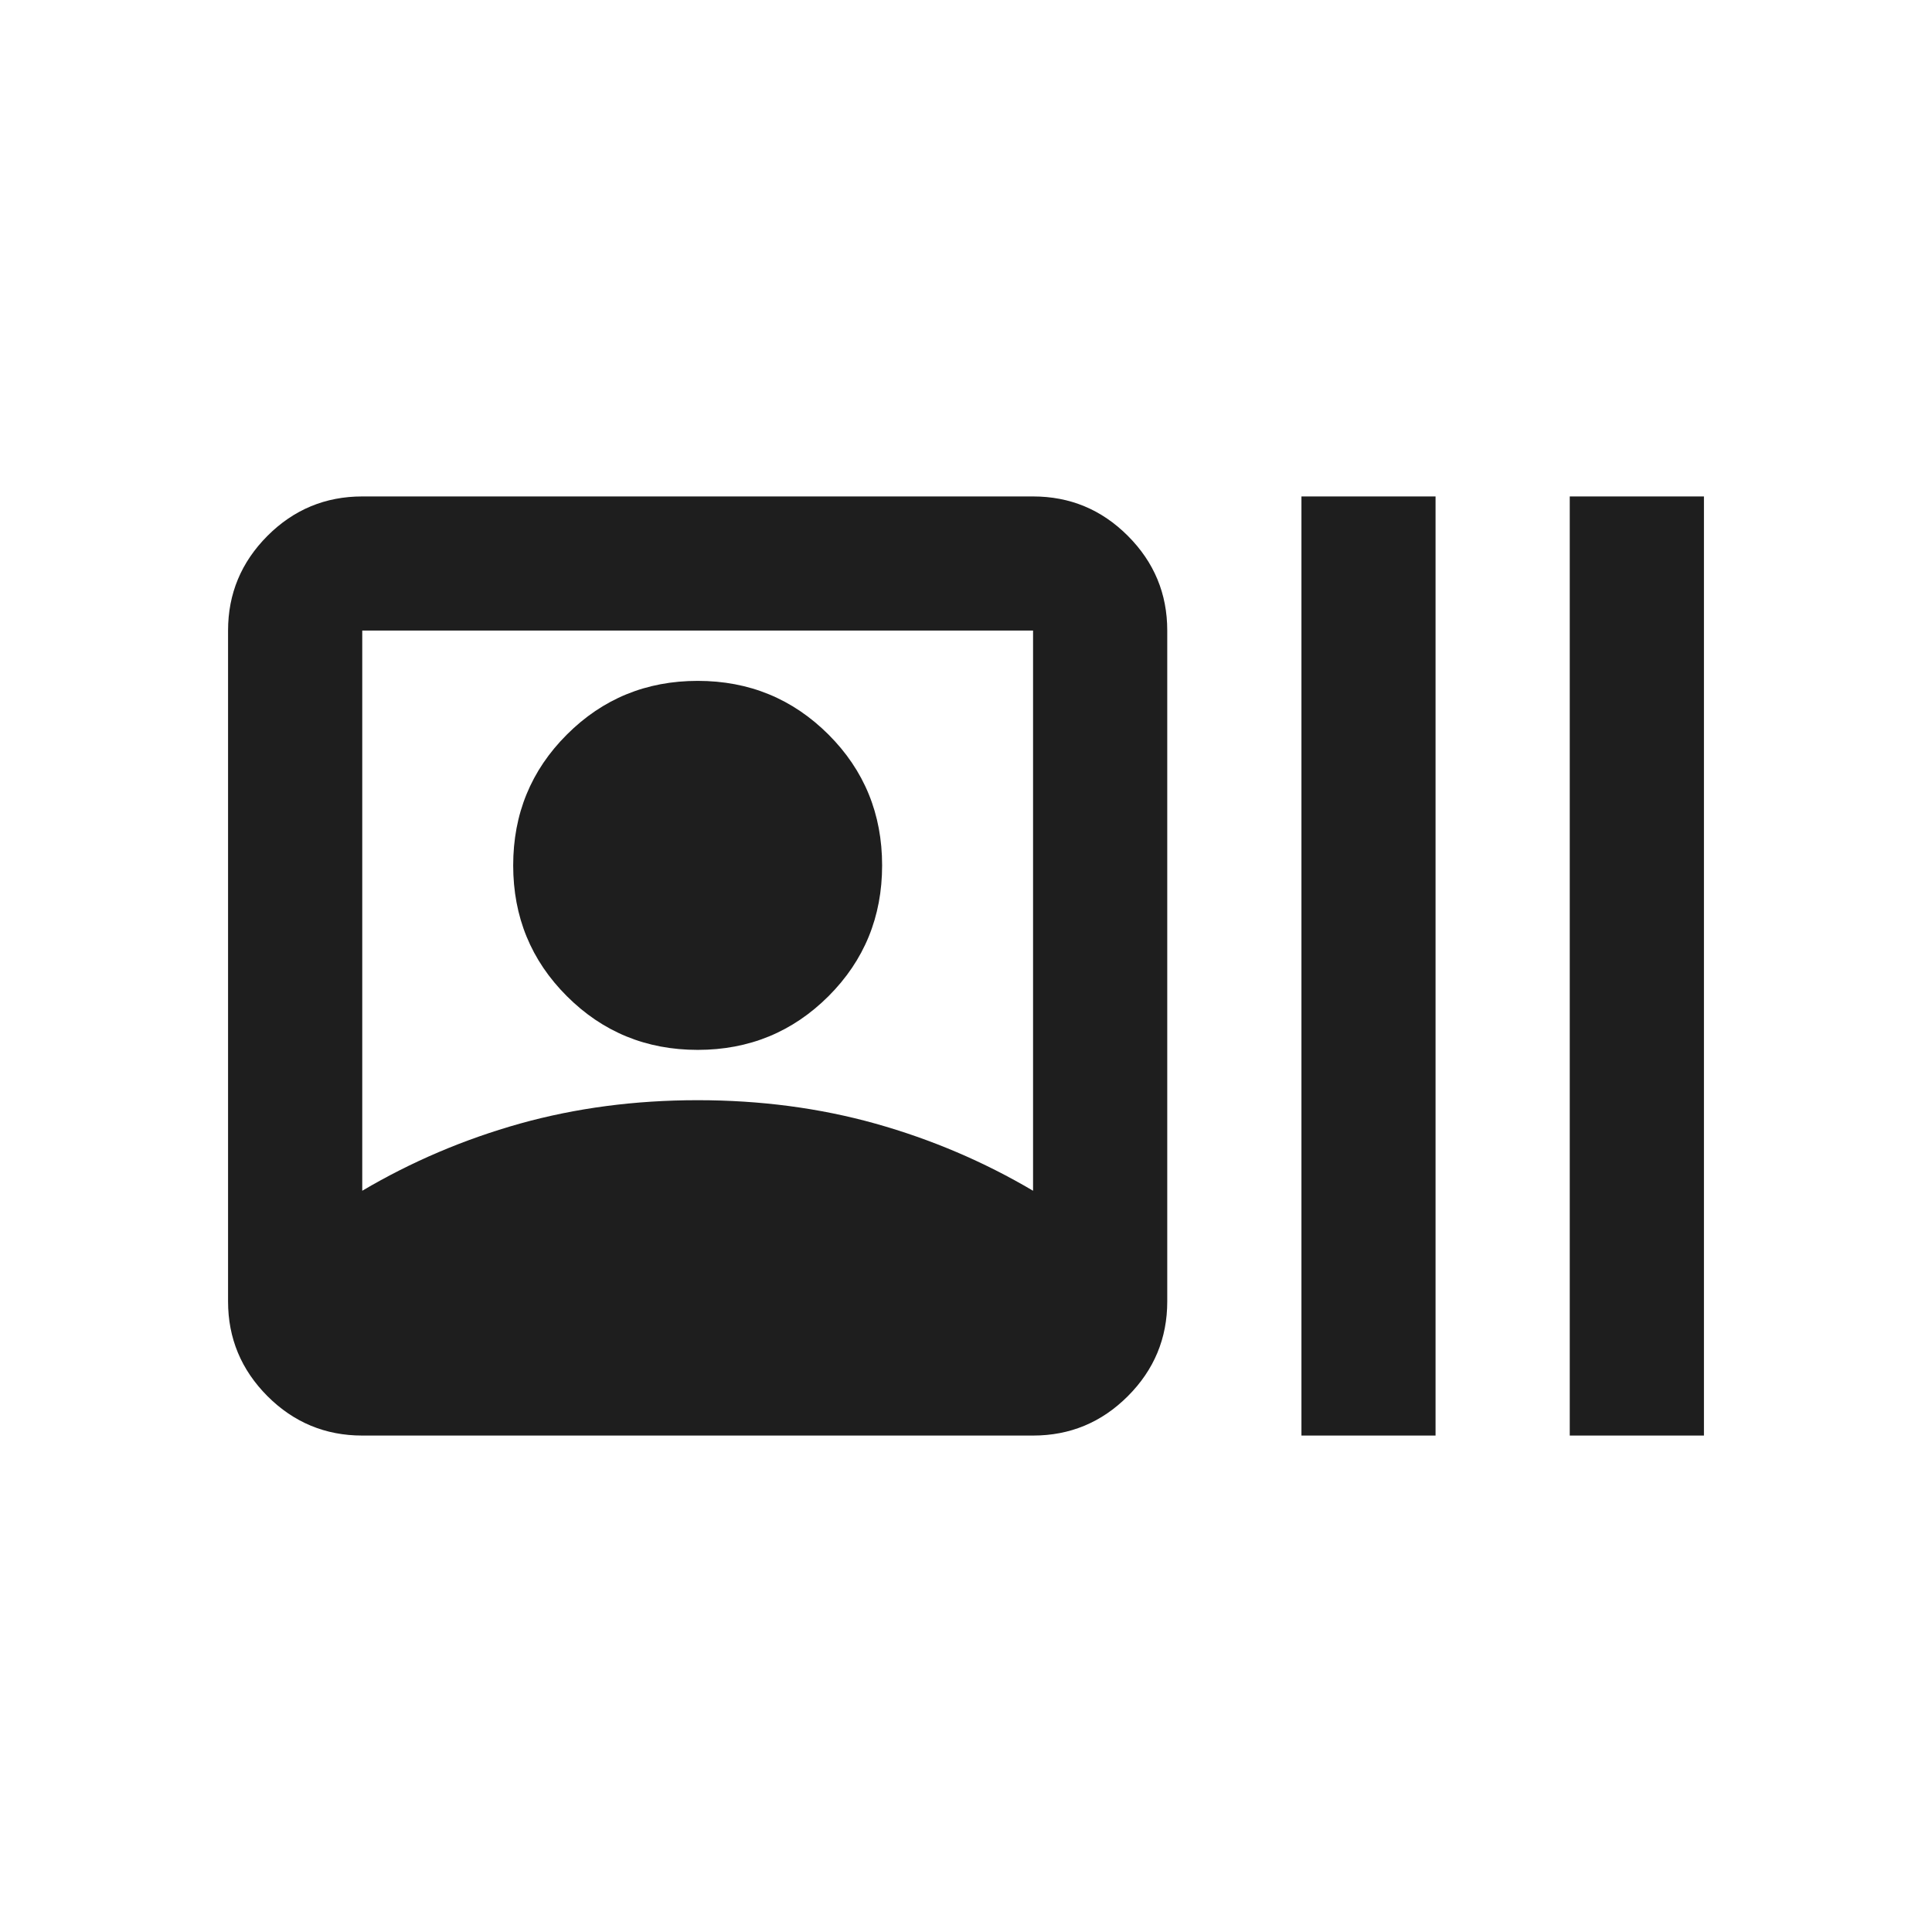<svg width="24" height="24" viewBox="0 0 24 24" fill="none" xmlns="http://www.w3.org/2000/svg">
<path d="M4.5 17.833C4.042 17.833 3.649 17.67 3.323 17.344C2.997 17.017 2.833 16.625 2.833 16.167V7.833C2.833 7.375 2.997 6.983 3.323 6.656C3.649 6.33 4.042 6.167 4.5 6.167H12.833C13.292 6.167 13.684 6.33 14.01 6.656C14.337 6.983 14.5 7.375 14.5 7.833V16.167C14.5 16.625 14.337 17.017 14.01 17.344C13.684 17.67 13.292 17.833 12.833 17.833H4.5ZM4.5 14.792C5.111 14.431 5.764 14.153 6.458 13.958C7.153 13.764 7.889 13.667 8.667 13.667C9.444 13.667 10.181 13.764 10.875 13.958C11.569 14.153 12.222 14.431 12.833 14.792V7.833H4.5V14.792ZM8.667 13.042C8.028 13.042 7.486 12.819 7.042 12.375C6.597 11.931 6.375 11.389 6.375 10.75C6.375 10.111 6.597 9.569 7.042 9.125C7.486 8.681 8.028 8.458 8.667 8.458C9.306 8.458 9.847 8.681 10.292 9.125C10.736 9.569 10.958 10.111 10.958 10.75C10.958 11.389 10.736 11.931 10.292 12.375C9.847 12.819 9.306 13.042 8.667 13.042ZM16.167 17.833V6.167H17.833V17.833H16.167ZM19.5 17.833V6.167H21.167V17.833H19.5Z" fill="#1E1E1E"/>
</svg>
